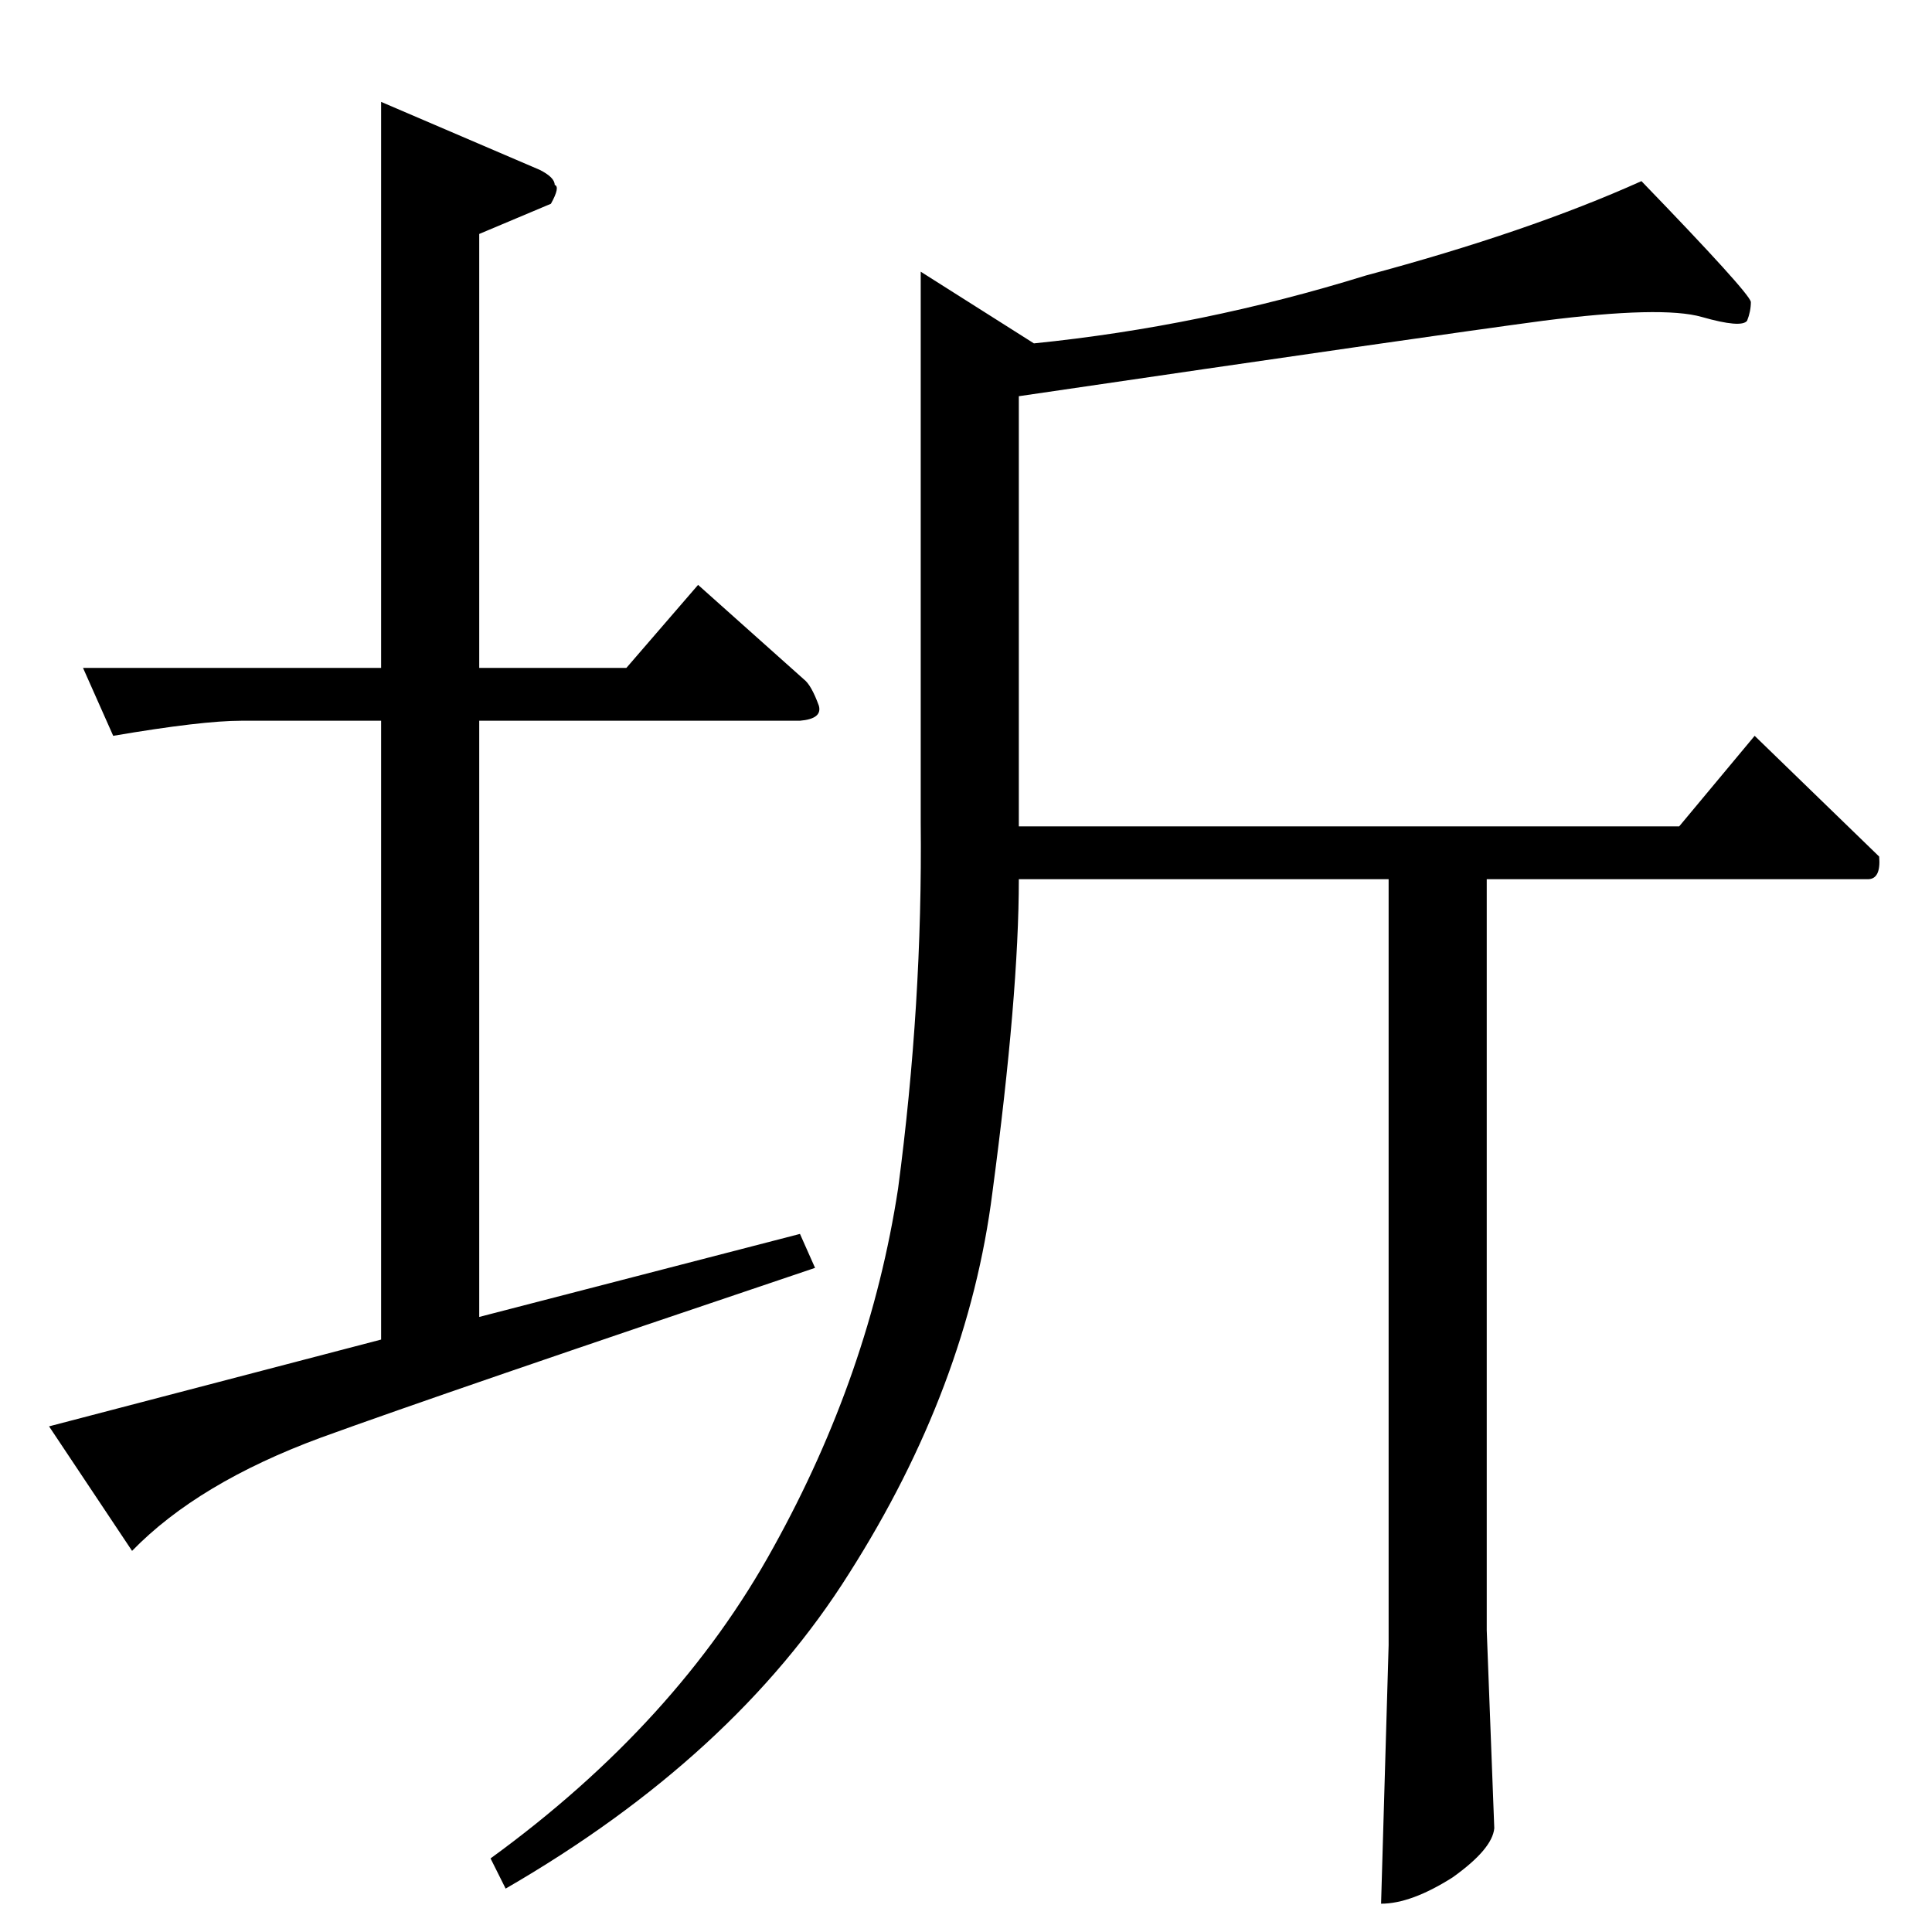 <?xml version="1.0" standalone="no"?>
<!DOCTYPE svg PUBLIC "-//W3C//DTD SVG 1.1//EN" "http://www.w3.org/Graphics/SVG/1.1/DTD/svg11.dtd" >
<svg xmlns="http://www.w3.org/2000/svg" xmlns:xlink="http://www.w3.org/1999/xlink" version="1.1" viewBox="0 -205 1024 1024">
  <g transform="matrix(1 0 0 -1 0 819)">
   <path fill="currentColor"
d="M44 670h158v300l84 -36q8 -4 8 -8q3 -1 -2 -10l-38 -16v-230h78l38 44l56 -50q4 -3 8 -14q2 -7 -10 -8h-170v-316l170 44l8 -18q-196 -66 -262 -90q-65 -24 -100 -60l-44 66l176 46v328h-74q-21 0 -68 -8l-16 36v0v0zM410 204q51 92 66 190q13 98 12 194v292l60 -38
q89 9 176 36q86 23 146 50q57 -59 58 -64q0 -5 -2 -10q-3 -4 -24 2t-84 -2q-60 -8 -278 -40v-228h350l40 48l66 -64q1 -12 -6 -12h-202v-398l4 -105q-1 -11 -22 -26q-22 -14 -38 -14l4 137v406h-196q0 -61 -14 -166q-13 -103 -76 -202q-61 -97 -182 -167l-8 16
q99 72 150 165v0v0z" />
  </g>

</svg>
